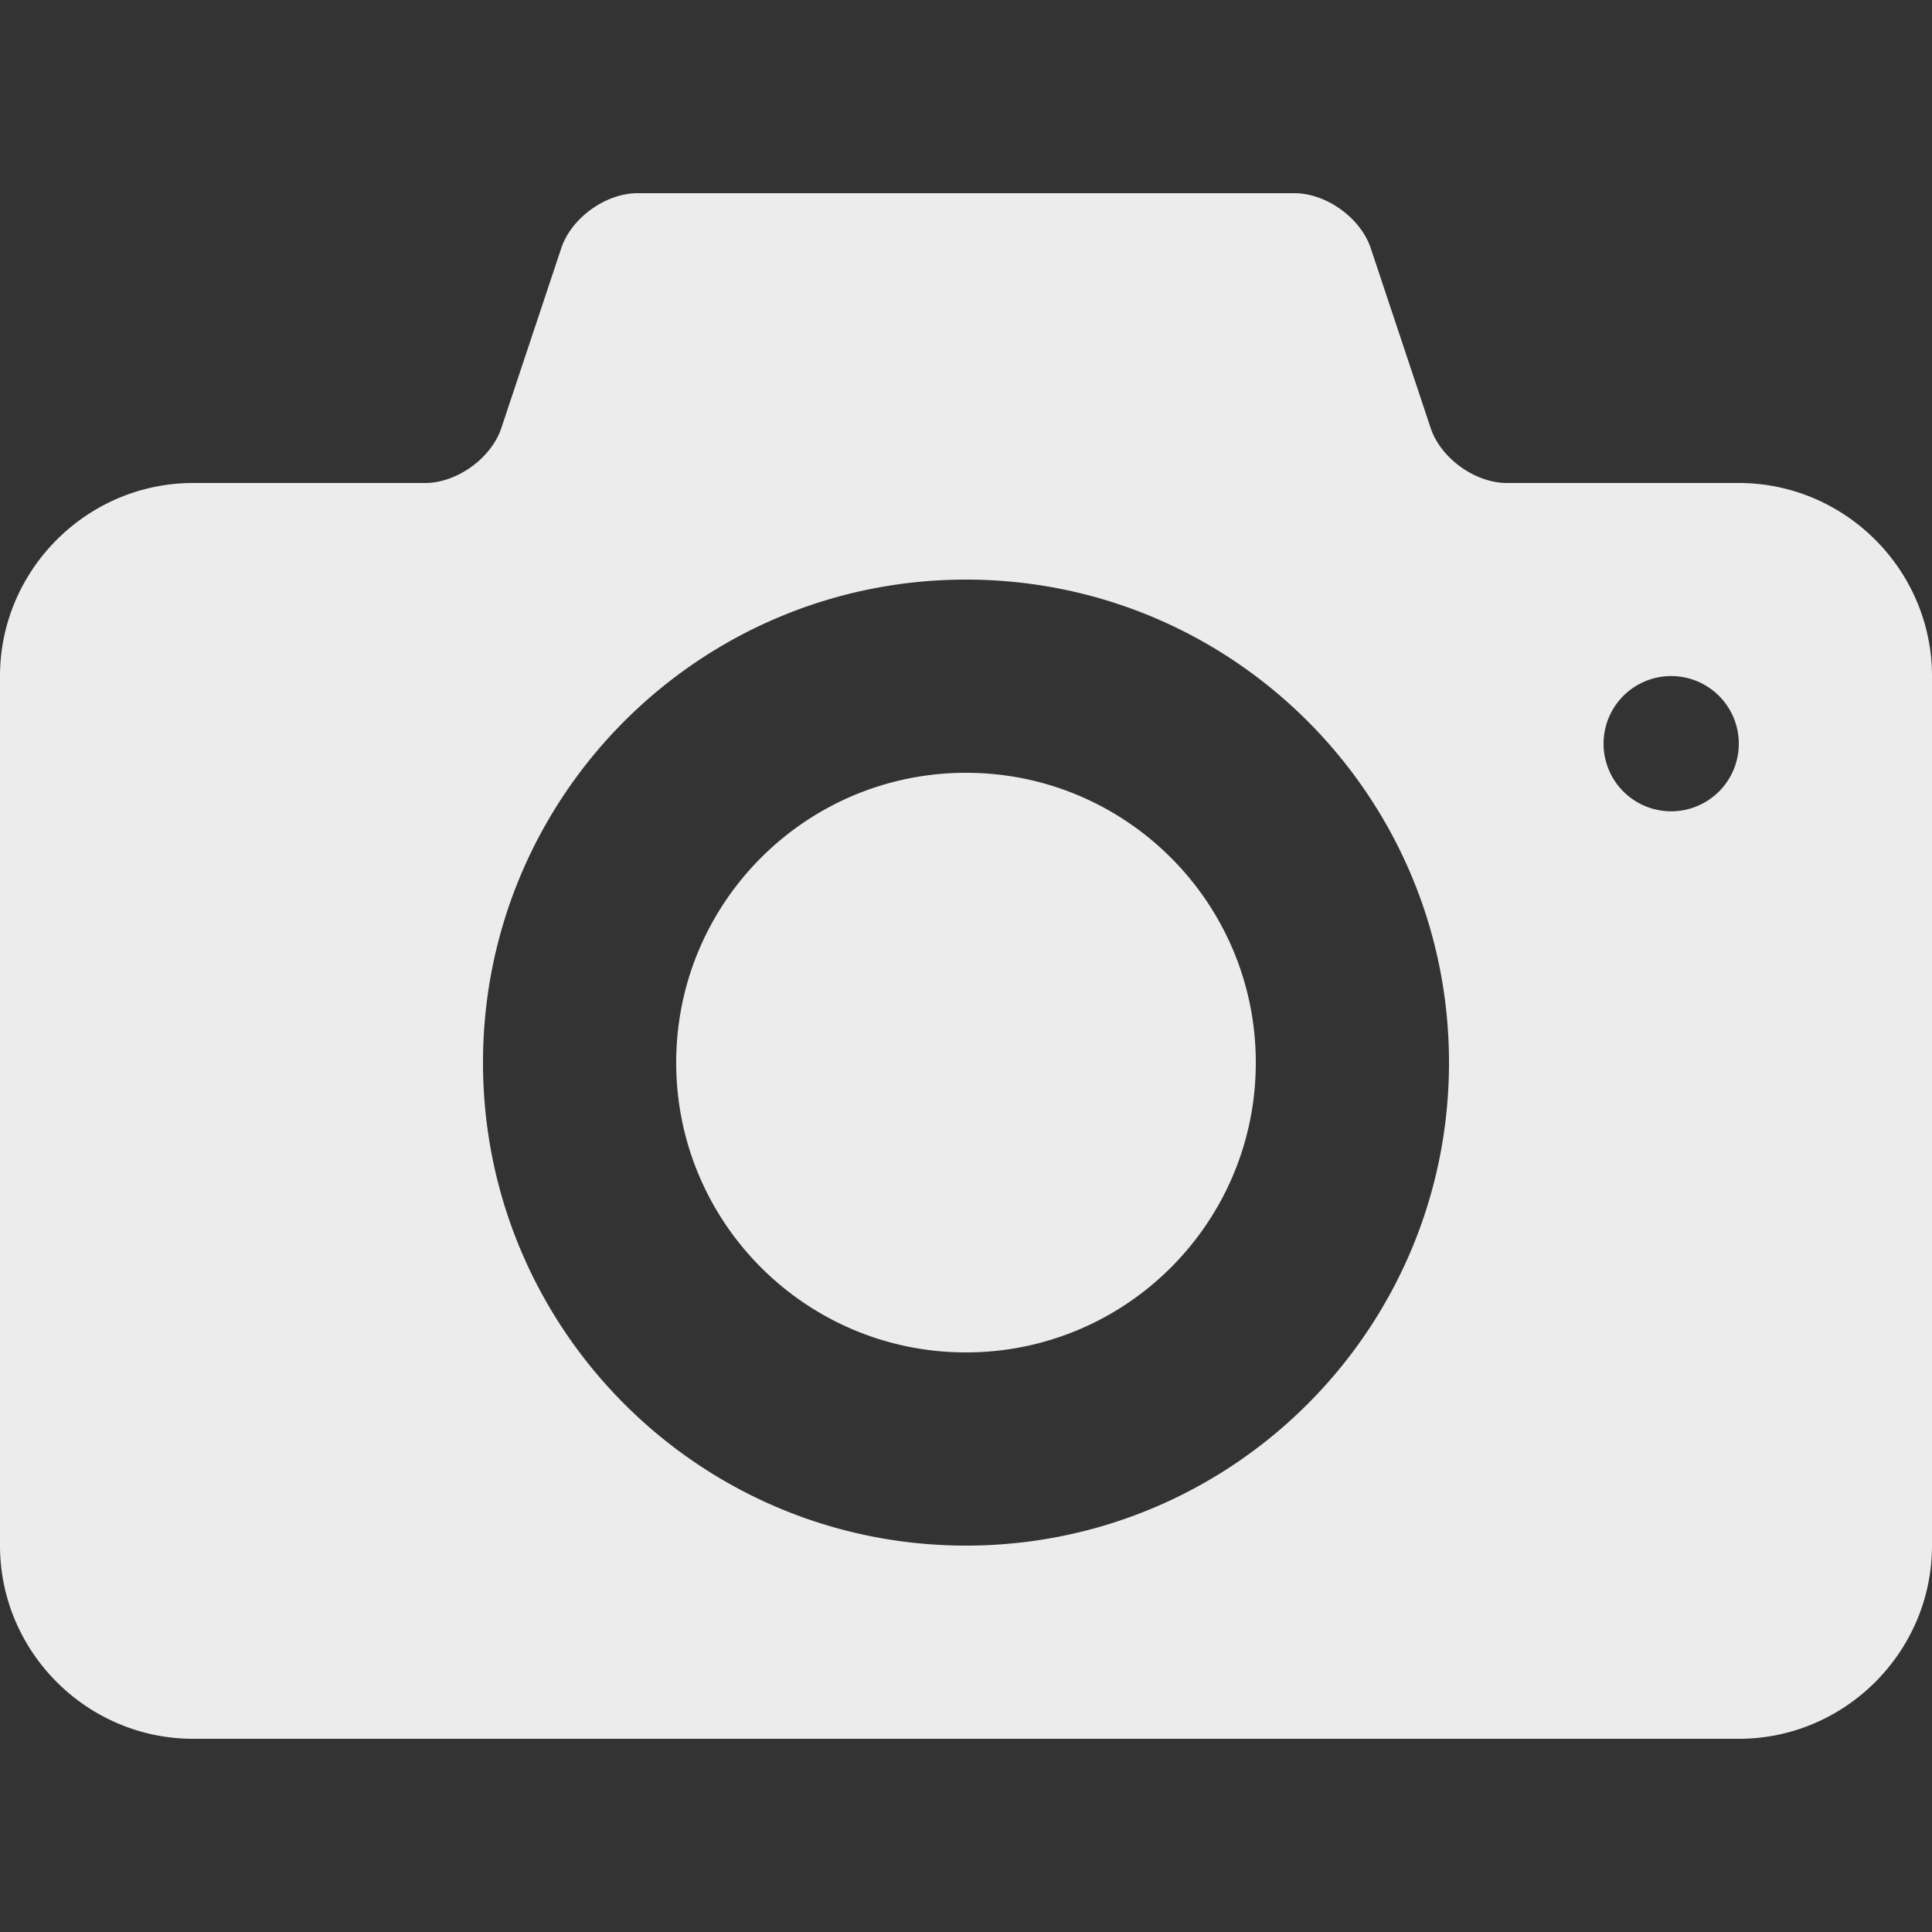 <svg xmlns="http://www.w3.org/2000/svg" viewBox="0 0 100 100" width="512" height="512"><rect x="0" y="0" width="100" height="100" fill="#333333" stroke="none"/><path d="M50 40c-8.285 0-15 6.718-15 15 0 8.285 6.715 15 15 15 8.283 0 15-6.715 15-15 0-8.282-6.717-15-15-15zm40-15H78c-1.65 0-3.428-1.28-3.949-2.846l-3.102-9.309C70.426 11.28 68.65 10 67 10H33c-1.65 0-3.428 1.28-3.949 2.846l-3.102 9.309C25.426 23.72 23.65 25 22 25H10C4.5 25 0 29.5 0 35v45c0 5.5 4.5 10 10 10h80c5.5 0 10-4.5 10-10V35c0-5.5-4.5-10-10-10zM50 80c-13.807 0-25-11.193-25-25 0-13.806 11.193-25 25-25 13.805 0 25 11.194 25 25 0 13.807-11.195 25-25 25zm36.5-38.007a3.5 3.5 0 1 1 0-7 3.5 3.5 0 0 1 0 7z" fill="#ececec"/></svg>